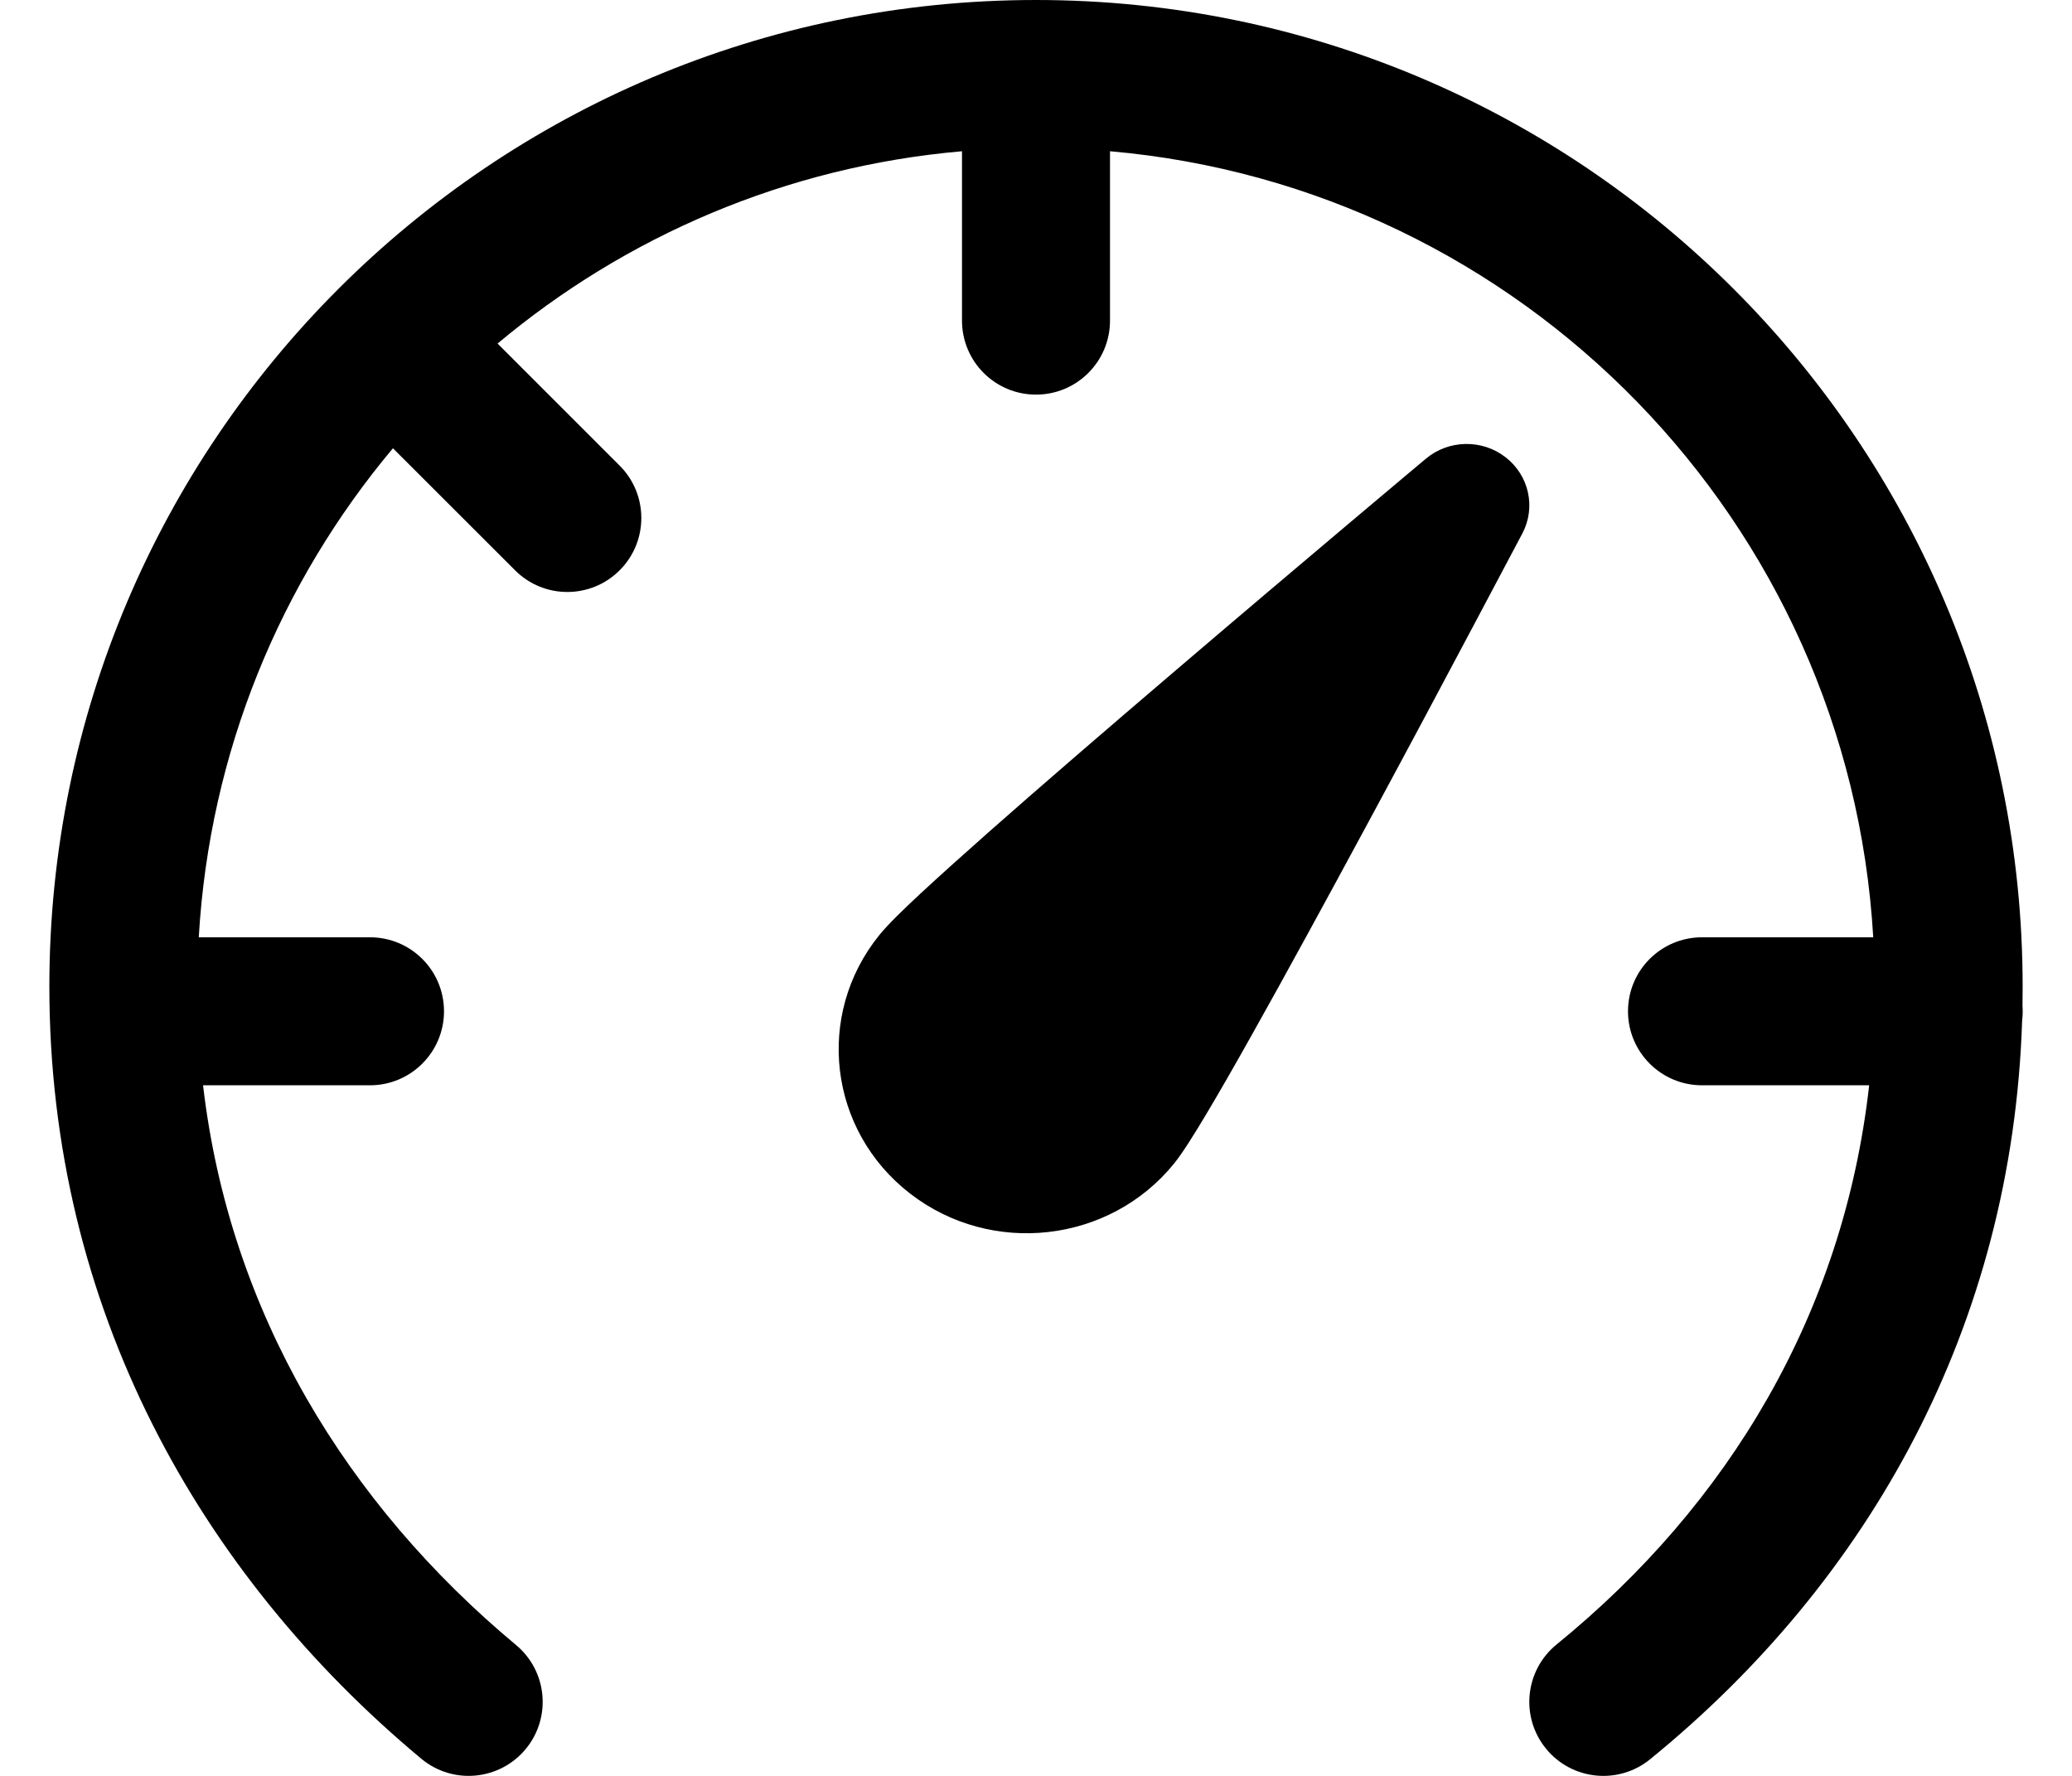 <?xml version="1.0" encoding="UTF-8" standalone="no"?><svg width='28' height='24' viewBox='0 0 28 24' fill='none' xmlns='http://www.w3.org/2000/svg'>
<path d='M6.724 4.643C8.453 3.194 10.621 2.251 13 2.044V4.333C13 4.886 13.448 5.333 14 5.333C14.552 5.333 15 4.886 15 4.333V2.044C20.572 2.531 24.988 7.05 25.314 12.667H23C22.448 12.667 22 13.114 22 13.667C22 14.219 22.448 14.667 23 14.667H25.259C24.912 17.749 23.361 20.331 21.035 22.224C20.607 22.573 20.542 23.203 20.891 23.631C21.24 24.06 21.87 24.124 22.298 23.776C25.267 21.359 27.192 17.918 27.326 13.796C27.331 13.754 27.334 13.711 27.334 13.667C27.334 13.64 27.333 13.614 27.331 13.588C27.332 13.503 27.333 13.418 27.333 13.333C27.333 5.97 21.364 0 14 0C6.636 0 0.667 5.97 0.667 13.333C0.667 17.67 2.697 21.272 5.693 23.768C6.117 24.122 6.748 24.064 7.102 23.64C7.455 23.216 7.398 22.585 6.974 22.232C4.692 20.33 3.102 17.742 2.744 14.667H5C5.552 14.667 6 14.219 6 13.667C6 13.114 5.552 12.667 5 12.667H2.686C2.832 10.157 3.793 7.867 5.31 6.058L6.96 7.707C7.35 8.098 7.983 8.098 8.374 7.707C8.764 7.317 8.764 6.683 8.374 6.293L6.724 4.643ZM20.345 6.179C20.028 5.933 19.576 5.941 19.269 6.199L18.979 6.442C18.795 6.597 18.53 6.819 18.212 7.088C17.574 7.626 16.718 8.35 15.844 9.097C14.969 9.844 14.074 10.615 13.36 11.246C13.003 11.562 12.688 11.845 12.441 12.074C12.212 12.287 11.998 12.494 11.882 12.638C11.011 13.715 11.197 15.278 12.298 16.13C13.398 16.982 14.996 16.8 15.867 15.723C15.983 15.579 16.14 15.327 16.299 15.06C16.471 14.773 16.68 14.408 16.911 13.996C17.375 13.17 17.936 12.14 18.478 11.136C19.02 10.132 19.544 9.15 19.931 8.419C20.125 8.054 20.286 7.751 20.397 7.54L20.573 7.208C20.758 6.856 20.663 6.425 20.345 6.179Z' fill='black'/>
</svg>
